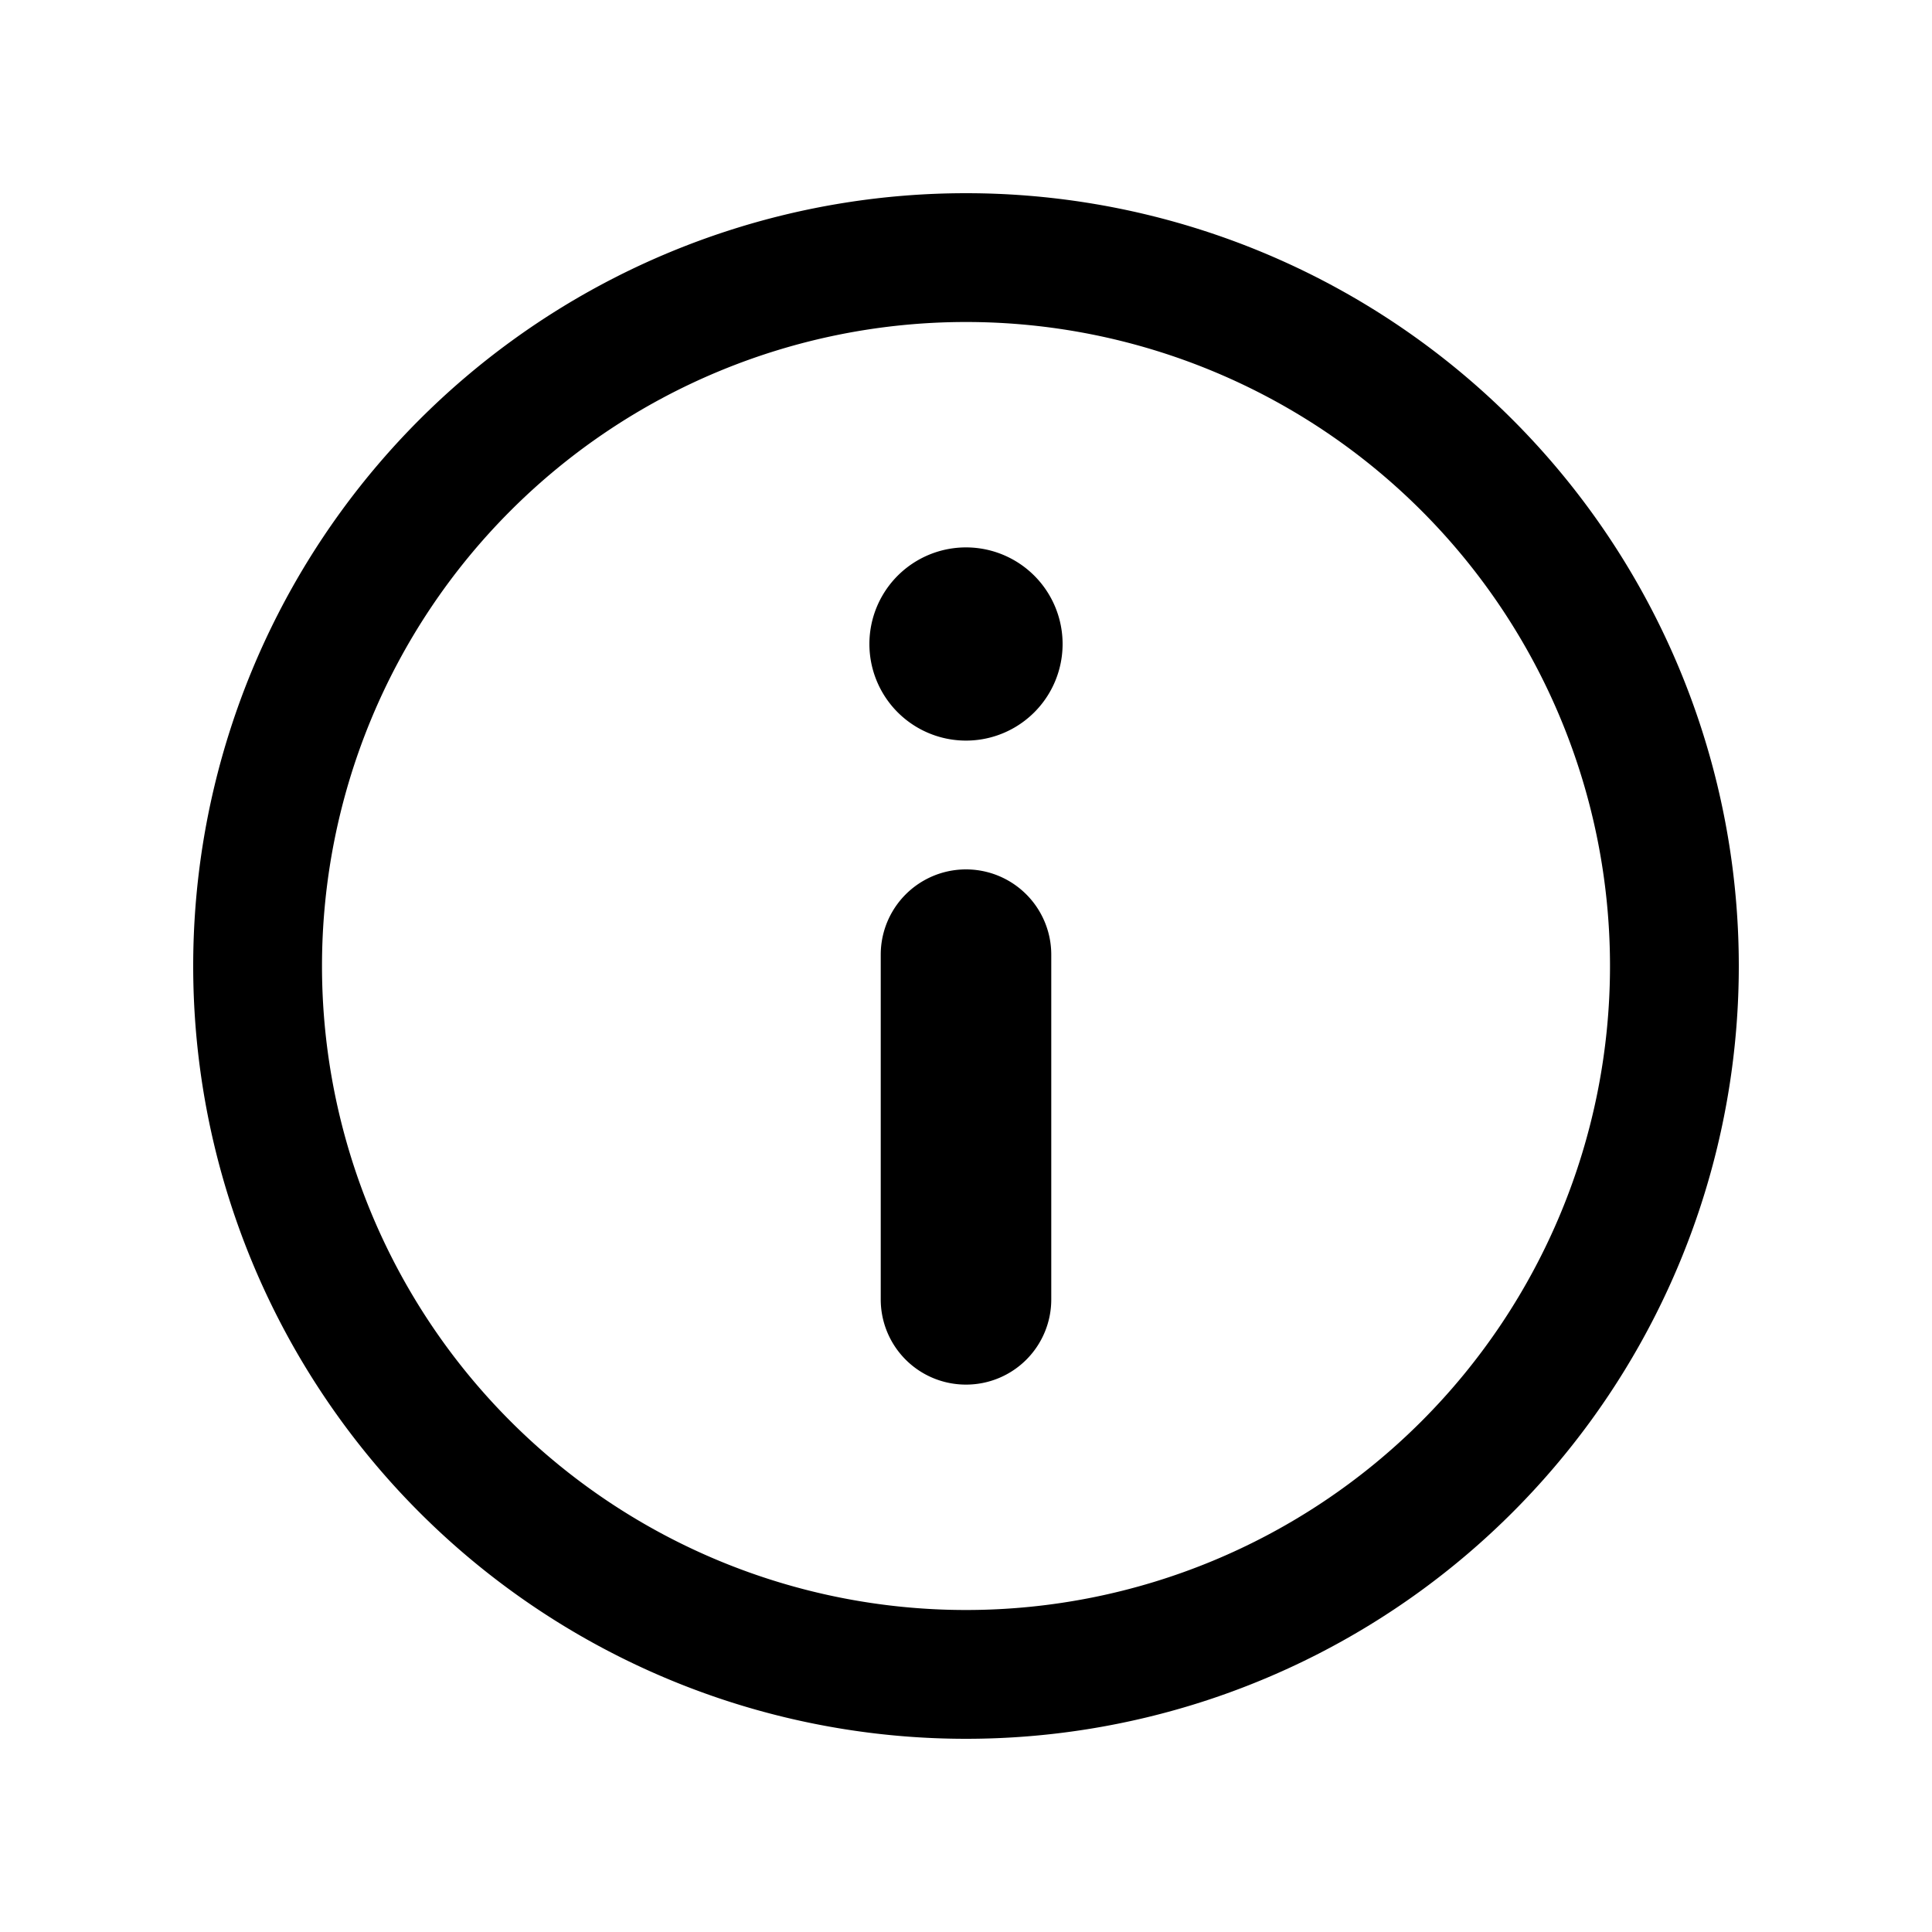 <svg xmlns="http://www.w3.org/2000/svg" viewBox="0 0 15 15"><path fill="currentColor" d="M7.5 13.5a6 6 0 1 1 0-12 6 6 0 0 1 0 12zm0-1a5 5 0 1 0 0-10 5 5 0 0 0 0 10zm0-6.75a.75.75 0 1 1 0-1.5.75.75 0 0 1 0 1.5zm0 5a.661.661 0 0 1-.662-.662V7.412a.662.662 0 0 1 1.324 0v2.676a.661.661 0 0 1-.662.662z"/></svg>